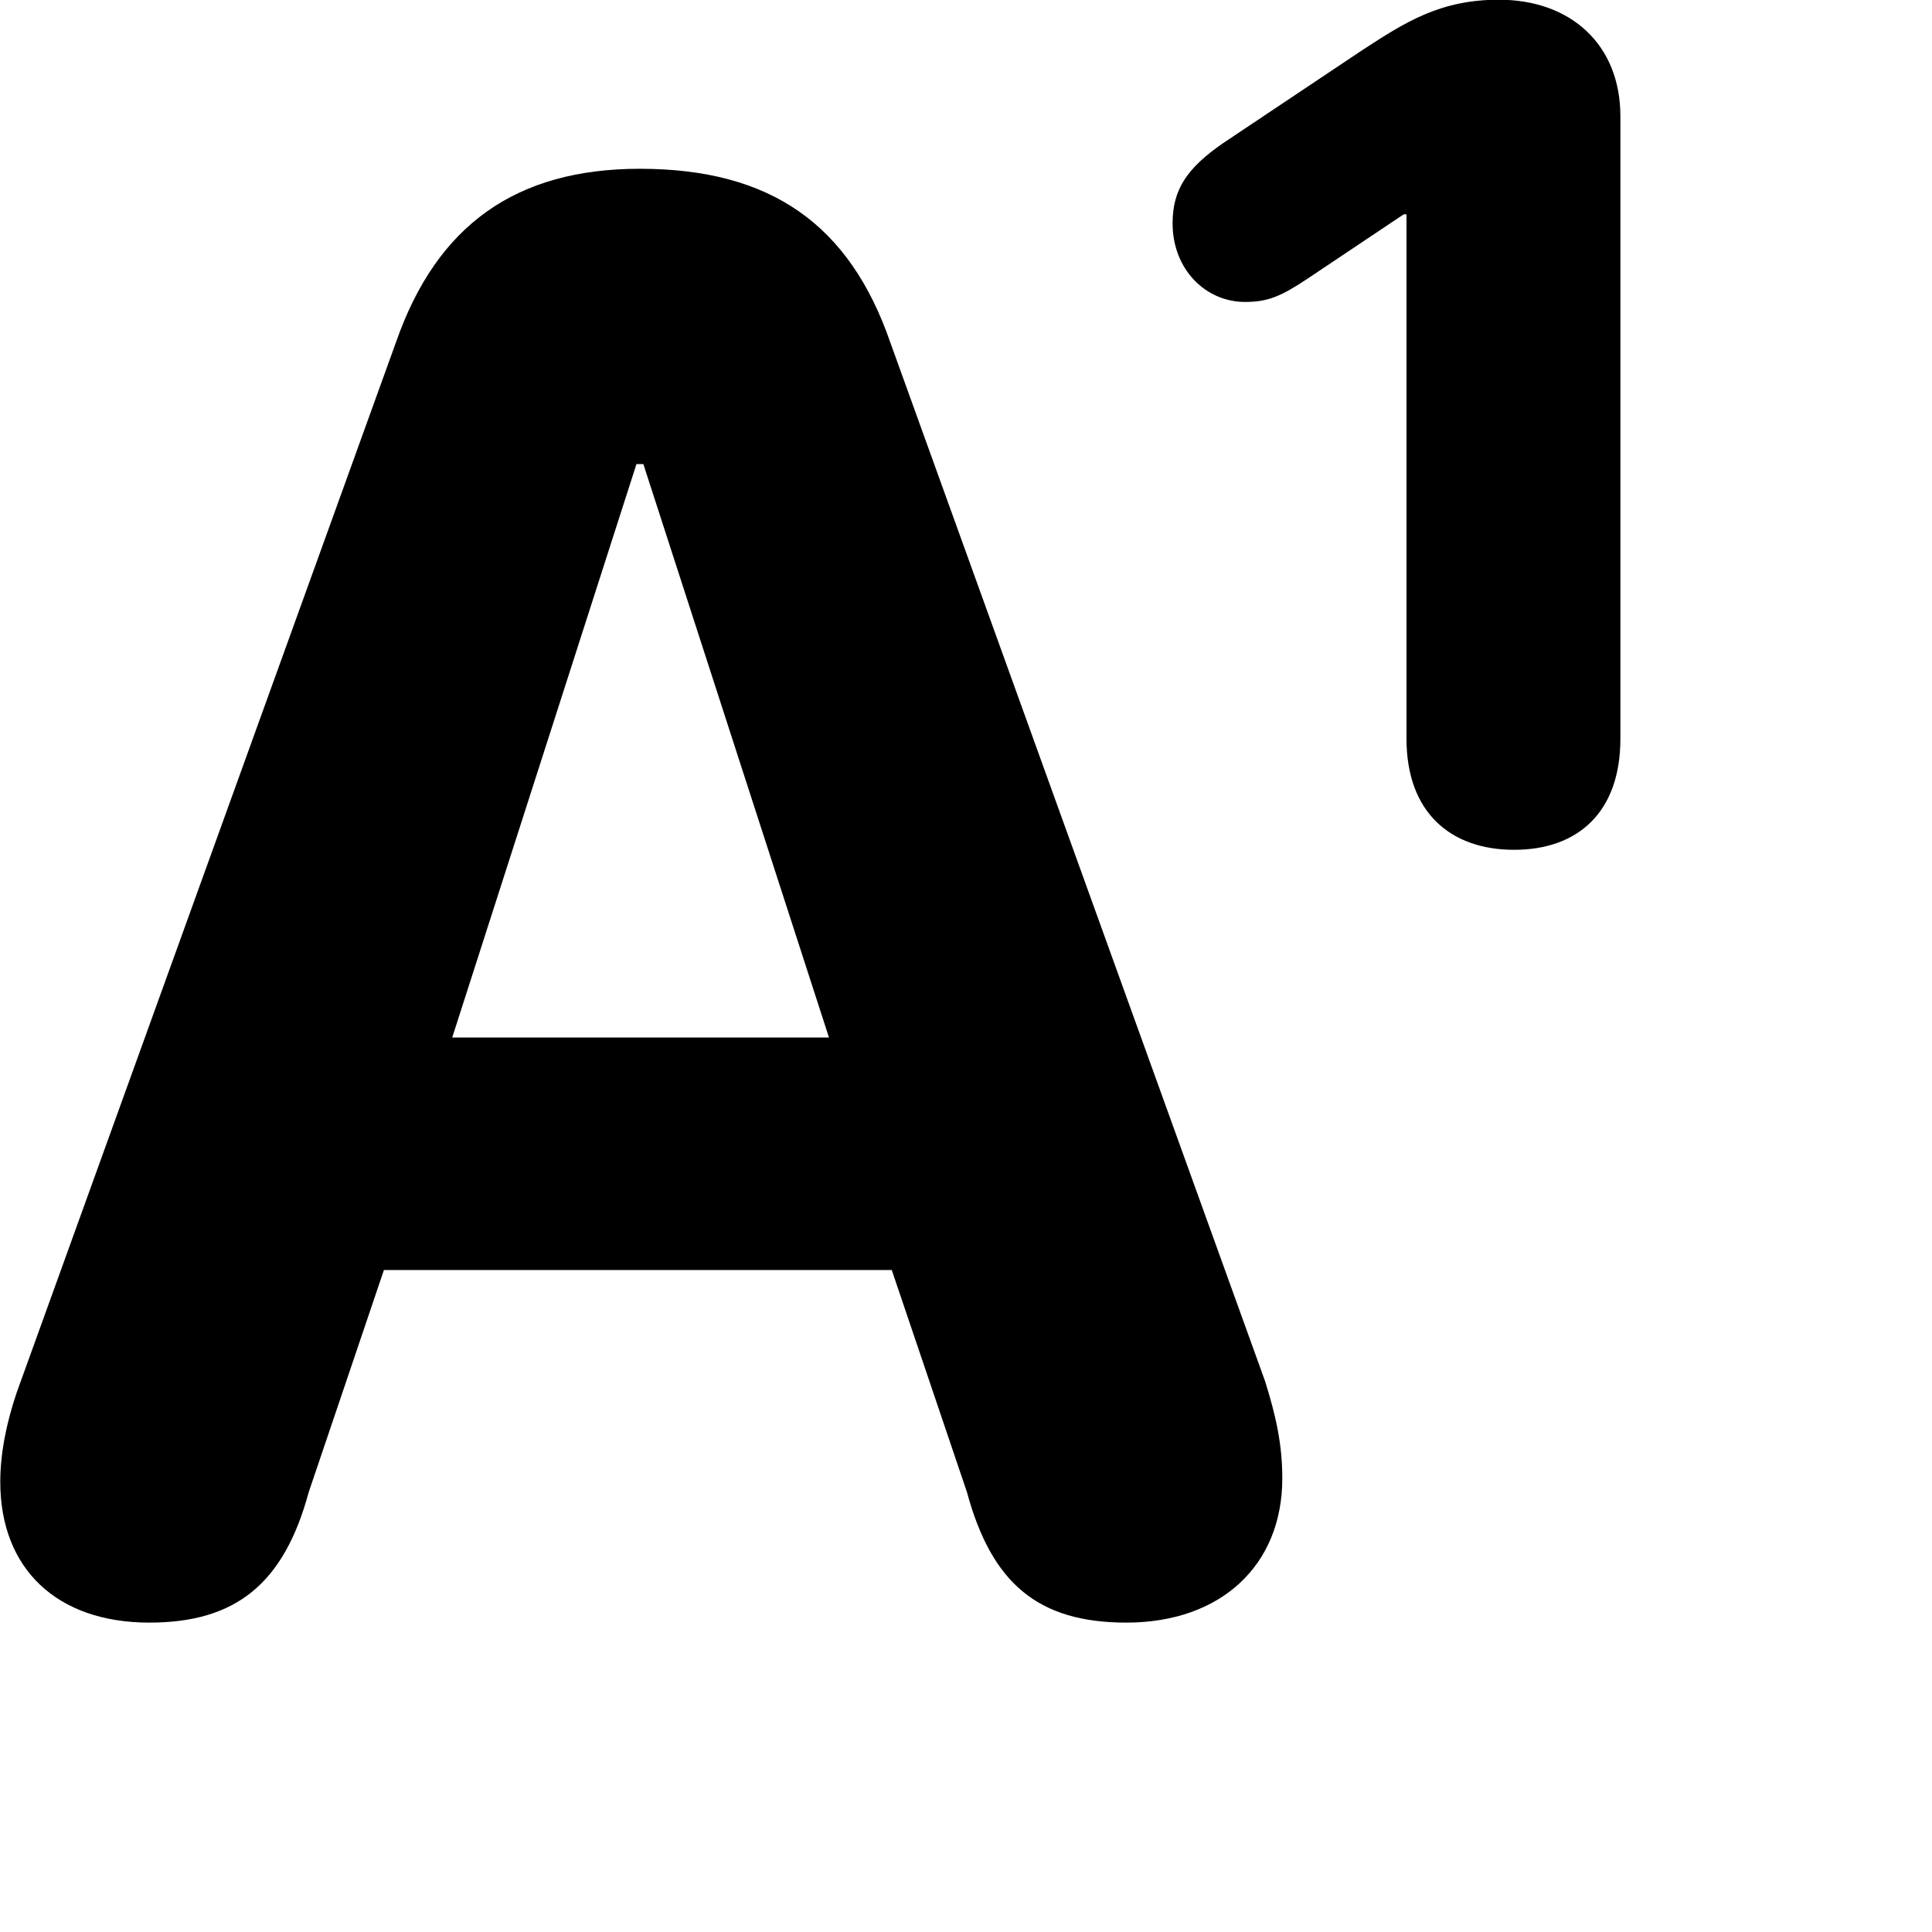 <svg xmlns="http://www.w3.org/2000/svg" viewBox="0 0 28 28" width="28" height="28">
  <path d="M21.944 12.316C22.864 12.316 23.484 11.776 23.484 10.706V1.686C23.484 0.646 22.764 -0.004 21.724 -0.004C20.874 -0.004 20.374 0.316 19.744 0.726L17.724 2.076C17.204 2.436 16.994 2.746 16.994 3.236C16.994 3.906 17.474 4.376 18.044 4.376C18.374 4.376 18.564 4.296 18.954 4.036L20.344 3.106H20.384V10.706C20.384 11.776 21.024 12.316 21.944 12.316ZM2.164 23.516C3.414 23.516 4.114 22.956 4.474 21.626L5.564 18.406H12.924L14.014 21.626C14.374 22.956 15.054 23.516 16.324 23.516C17.694 23.516 18.584 22.686 18.584 21.426C18.584 20.936 18.494 20.526 18.334 20.016L12.904 4.966C12.314 3.256 11.174 2.446 9.274 2.446C7.474 2.446 6.334 3.266 5.744 4.946L0.244 20.176C0.084 20.646 0.004 21.086 0.004 21.476C0.004 22.736 0.824 23.516 2.164 23.516ZM6.554 15.036L9.224 6.726H9.324L12.014 15.036Z" />
</svg>